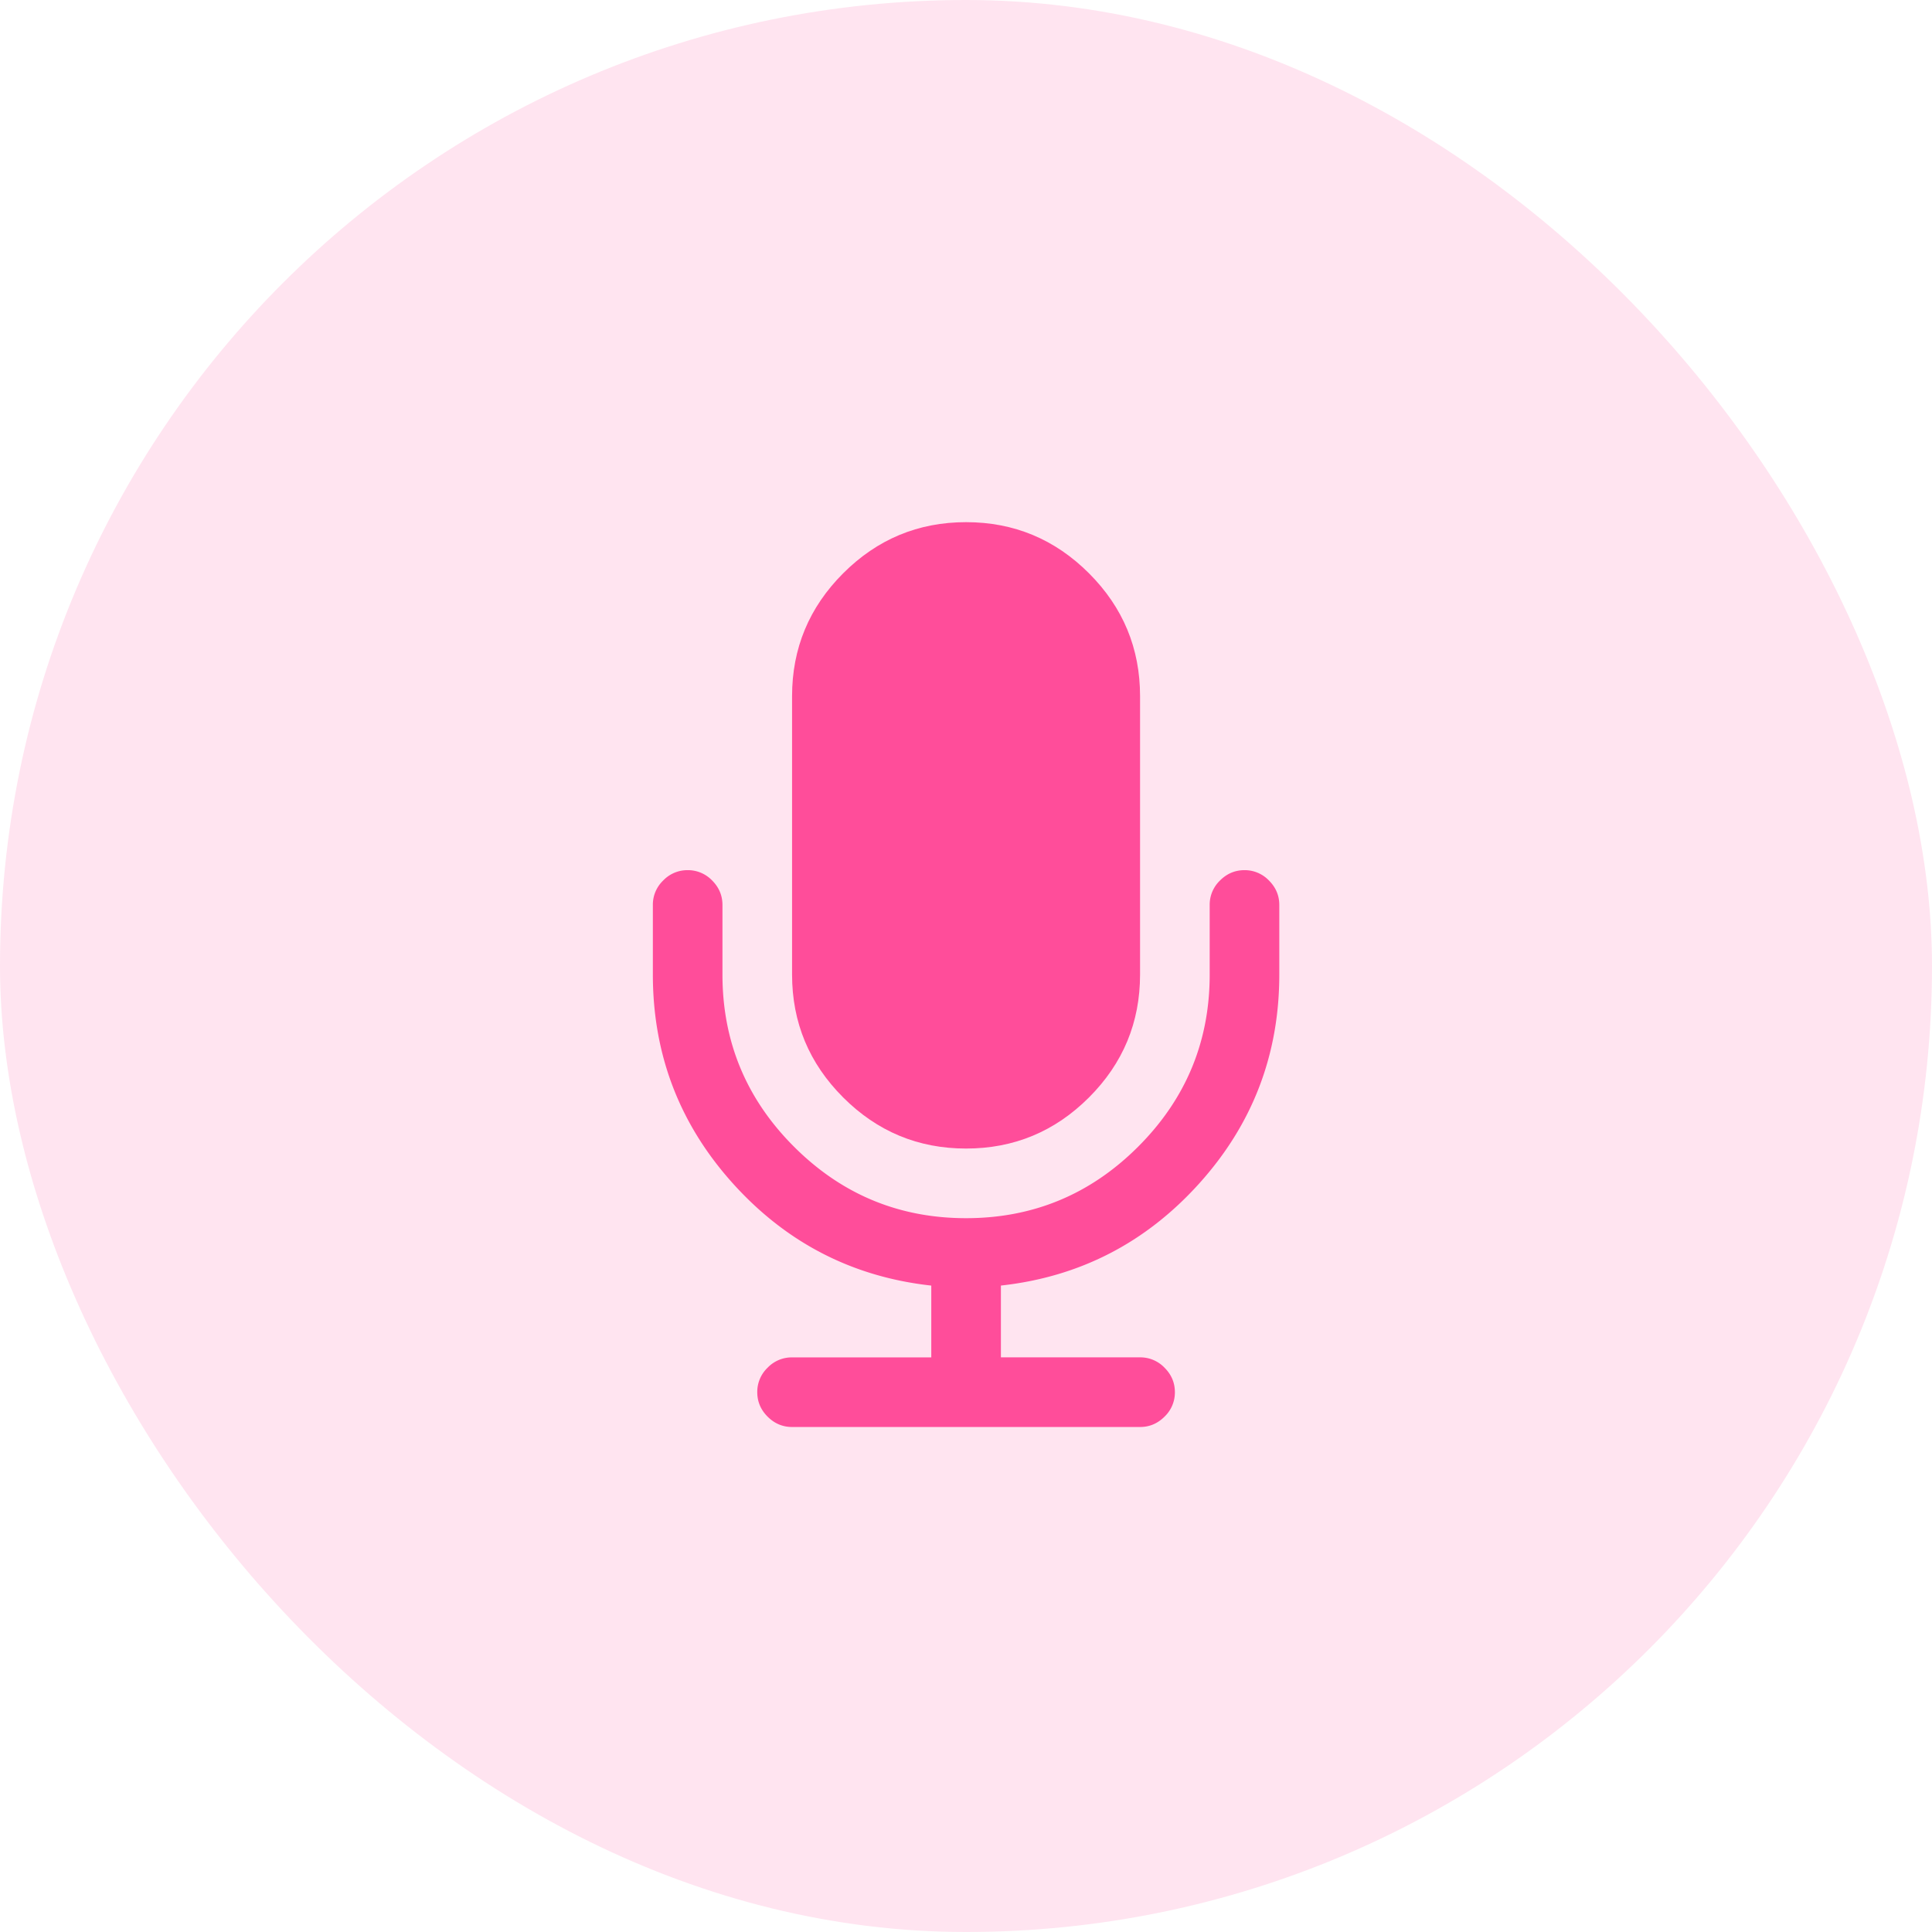 <svg xmlns="http://www.w3.org/2000/svg" width="74" height="74" viewBox="0 0 74 74">
    <g fill="#FF4D9A" fill-rule="evenodd">
        <rect width="74" height="74" fill-opacity=".15" rx="37"/>
        <g fill-rule="nonzero">
            <path d="M37.003 43.992c1.833 0 3.402-.652 4.707-1.957 1.305-1.304 1.957-2.874 1.957-4.707V26.665c0-1.833-.652-3.402-1.957-4.707C40.405 20.653 38.836 20 37.003 20c-1.833 0-3.402.653-4.707 1.958-1.305 1.305-1.958 2.874-1.958 4.707v10.663c0 1.833.653 3.403 1.958 4.707 1.305 1.305 2.874 1.957 4.707 1.957z"/>
            <path d="M48.603 33.725a1.28 1.28 0 0 0-.937-.396c-.36 0-.673.132-.937.396a1.281 1.281 0 0 0-.395.937v2.666c0 2.57-.914 4.766-2.74 6.592-1.825 1.826-4.022 2.739-6.591 2.739s-4.766-.913-6.592-2.739c-1.826-1.825-2.739-4.023-2.739-6.592v-2.666c0-.36-.132-.673-.395-.937a1.28 1.28 0 0 0-.937-.396 1.28 1.28 0 0 0-.938.396 1.28 1.28 0 0 0-.396.937v2.666c0 3.069 1.025 5.738 3.072 8.008 2.048 2.27 4.579 3.572 7.592 3.905v2.75h-5.332a1.28 1.28 0 0 0-.937.395 1.28 1.28 0 0 0-.396.938c0 .36.132.673.396.937.264.263.576.396.937.396h13.33c.36 0 .673-.133.936-.396a1.28 1.28 0 0 0 .397-.937c0-.361-.132-.674-.397-.938a1.28 1.28 0 0 0-.937-.396h-5.33v-2.75c3.012-.332 5.542-1.634 7.59-3.904S49 40.396 49 37.328v-2.666c0-.36-.132-.673-.397-.937z"/>
        </g>
    </g>
</svg>
